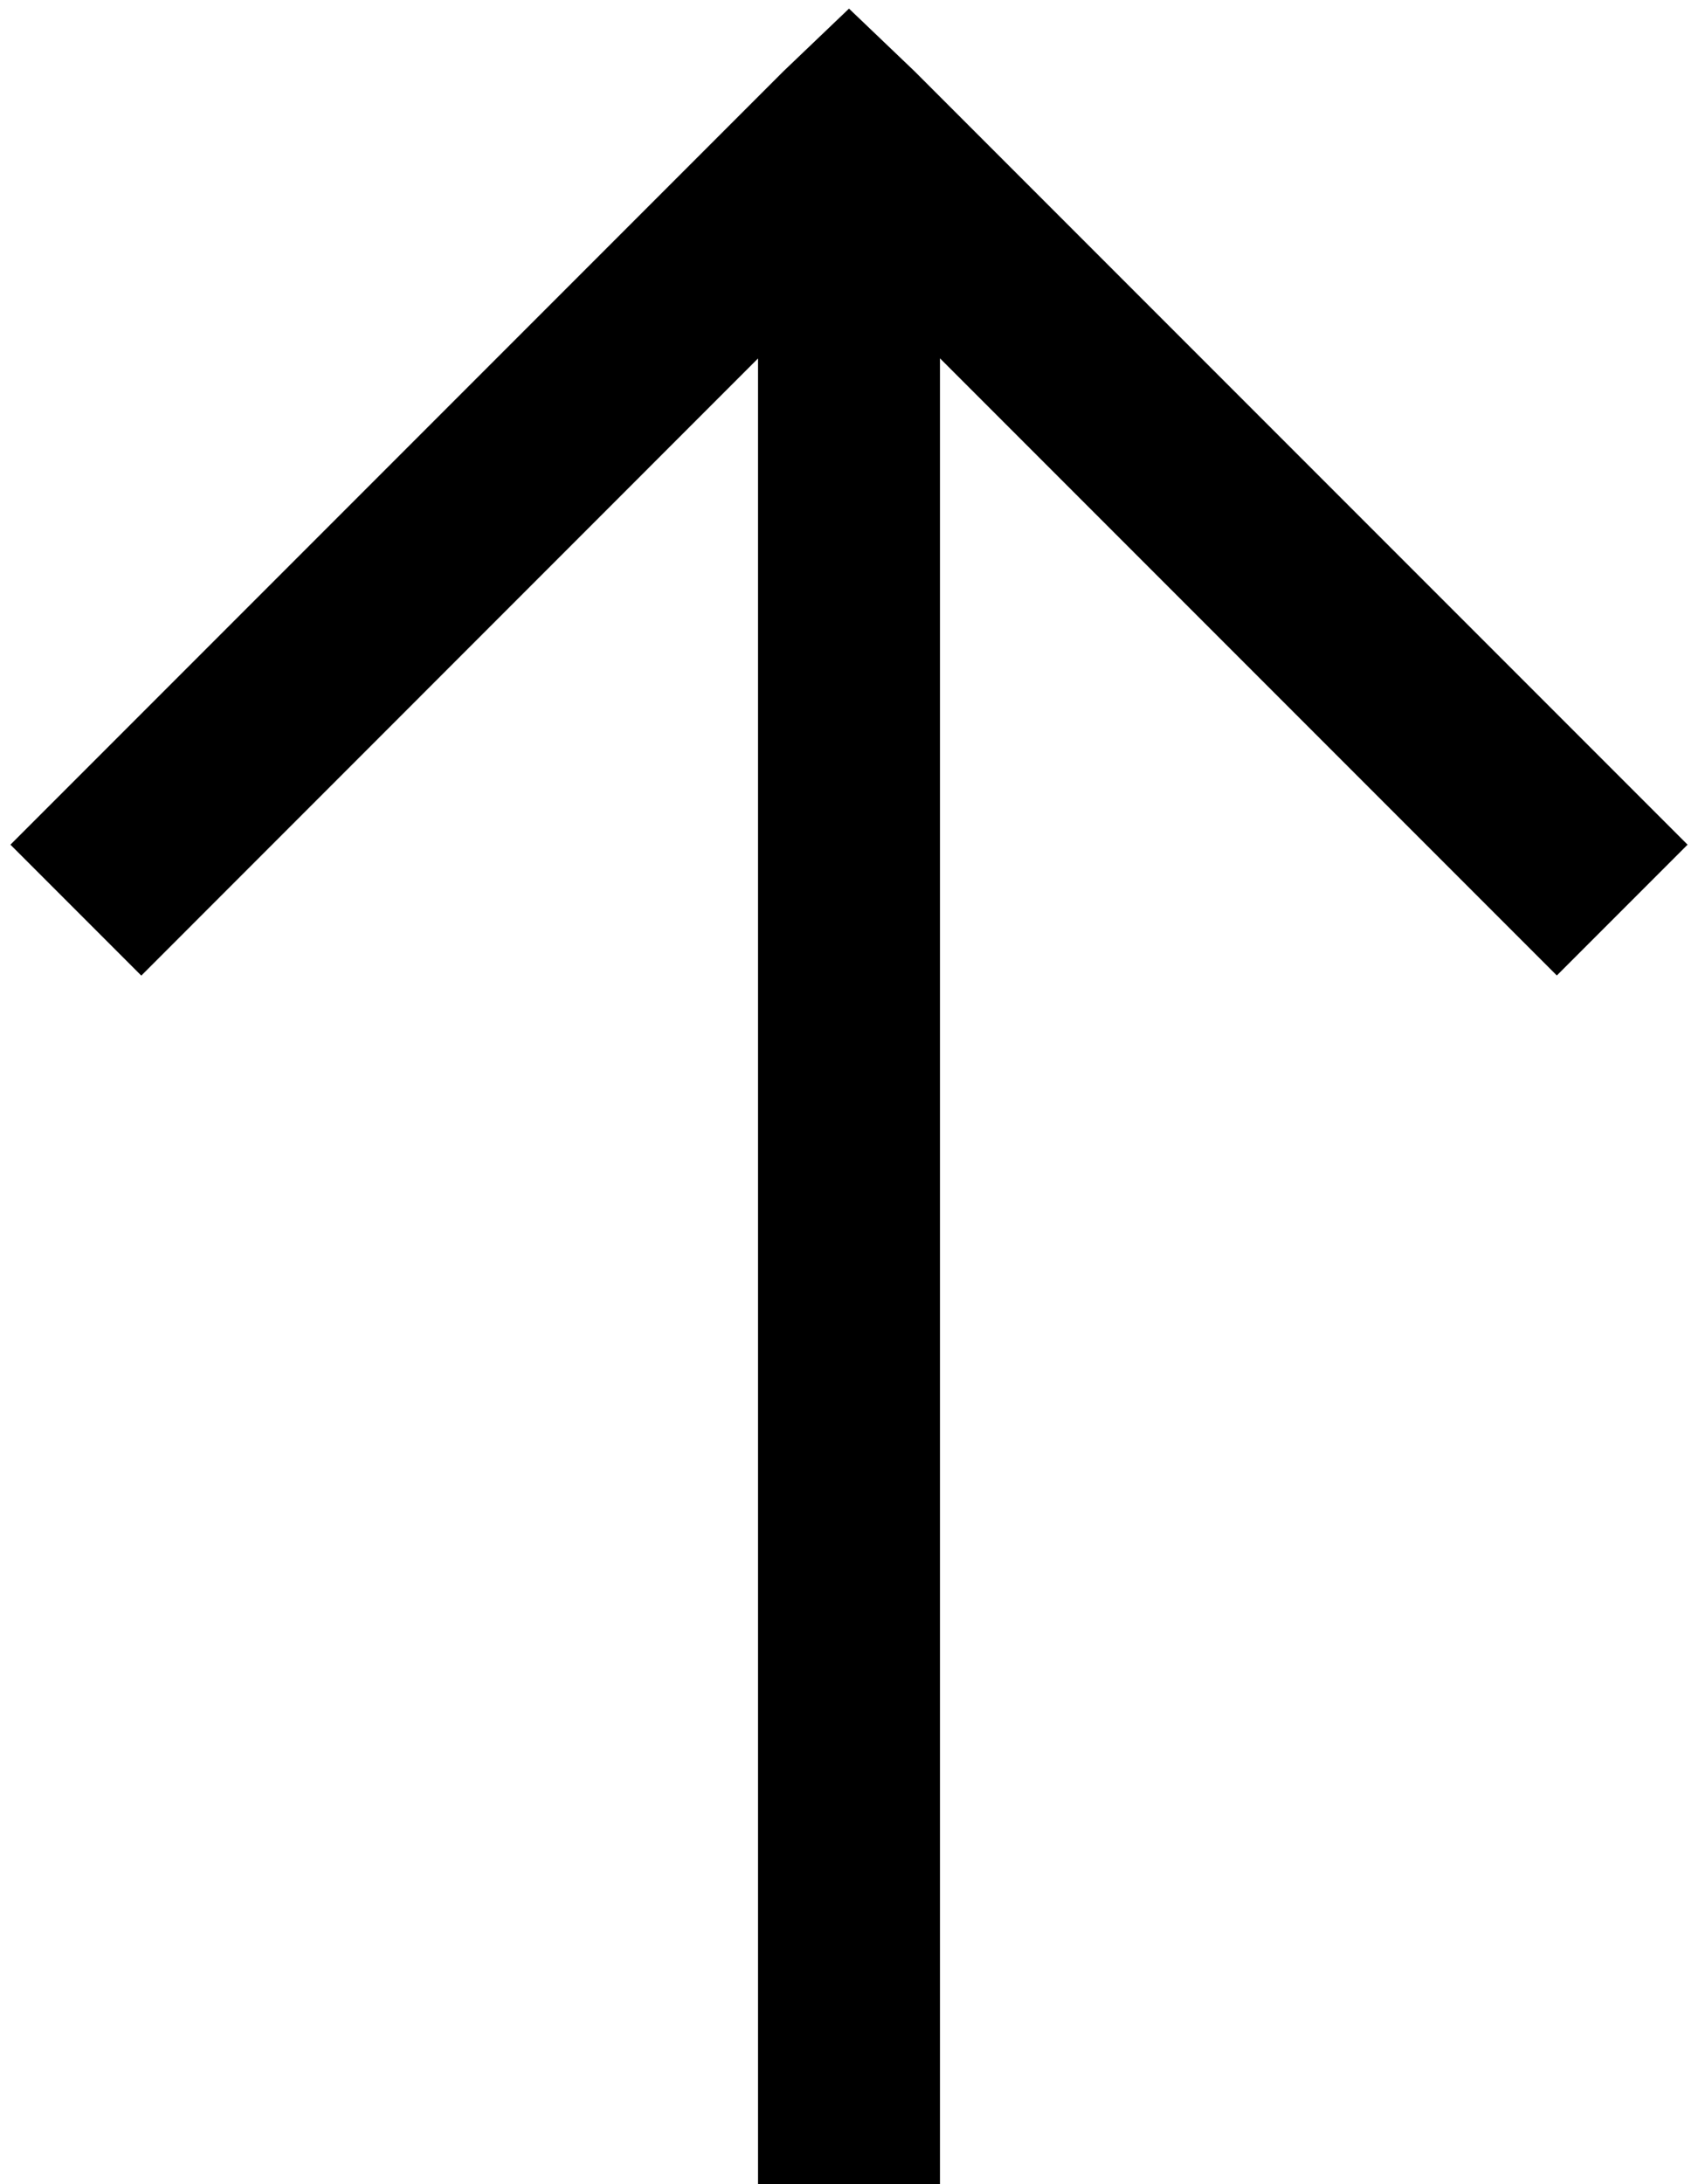 <svg width="14" height="18" viewBox="0 0 14 18" fill="none" xmlns="http://www.w3.org/2000/svg">
<path d="M7 0.071L6.461 0.586L0.086 6.961L1.165 8.04L6.25 2.954V18H7.75V2.953L12.836 8.039L13.914 6.961L7.539 0.586L7 0.071Z" fill="black"/>
</svg>

